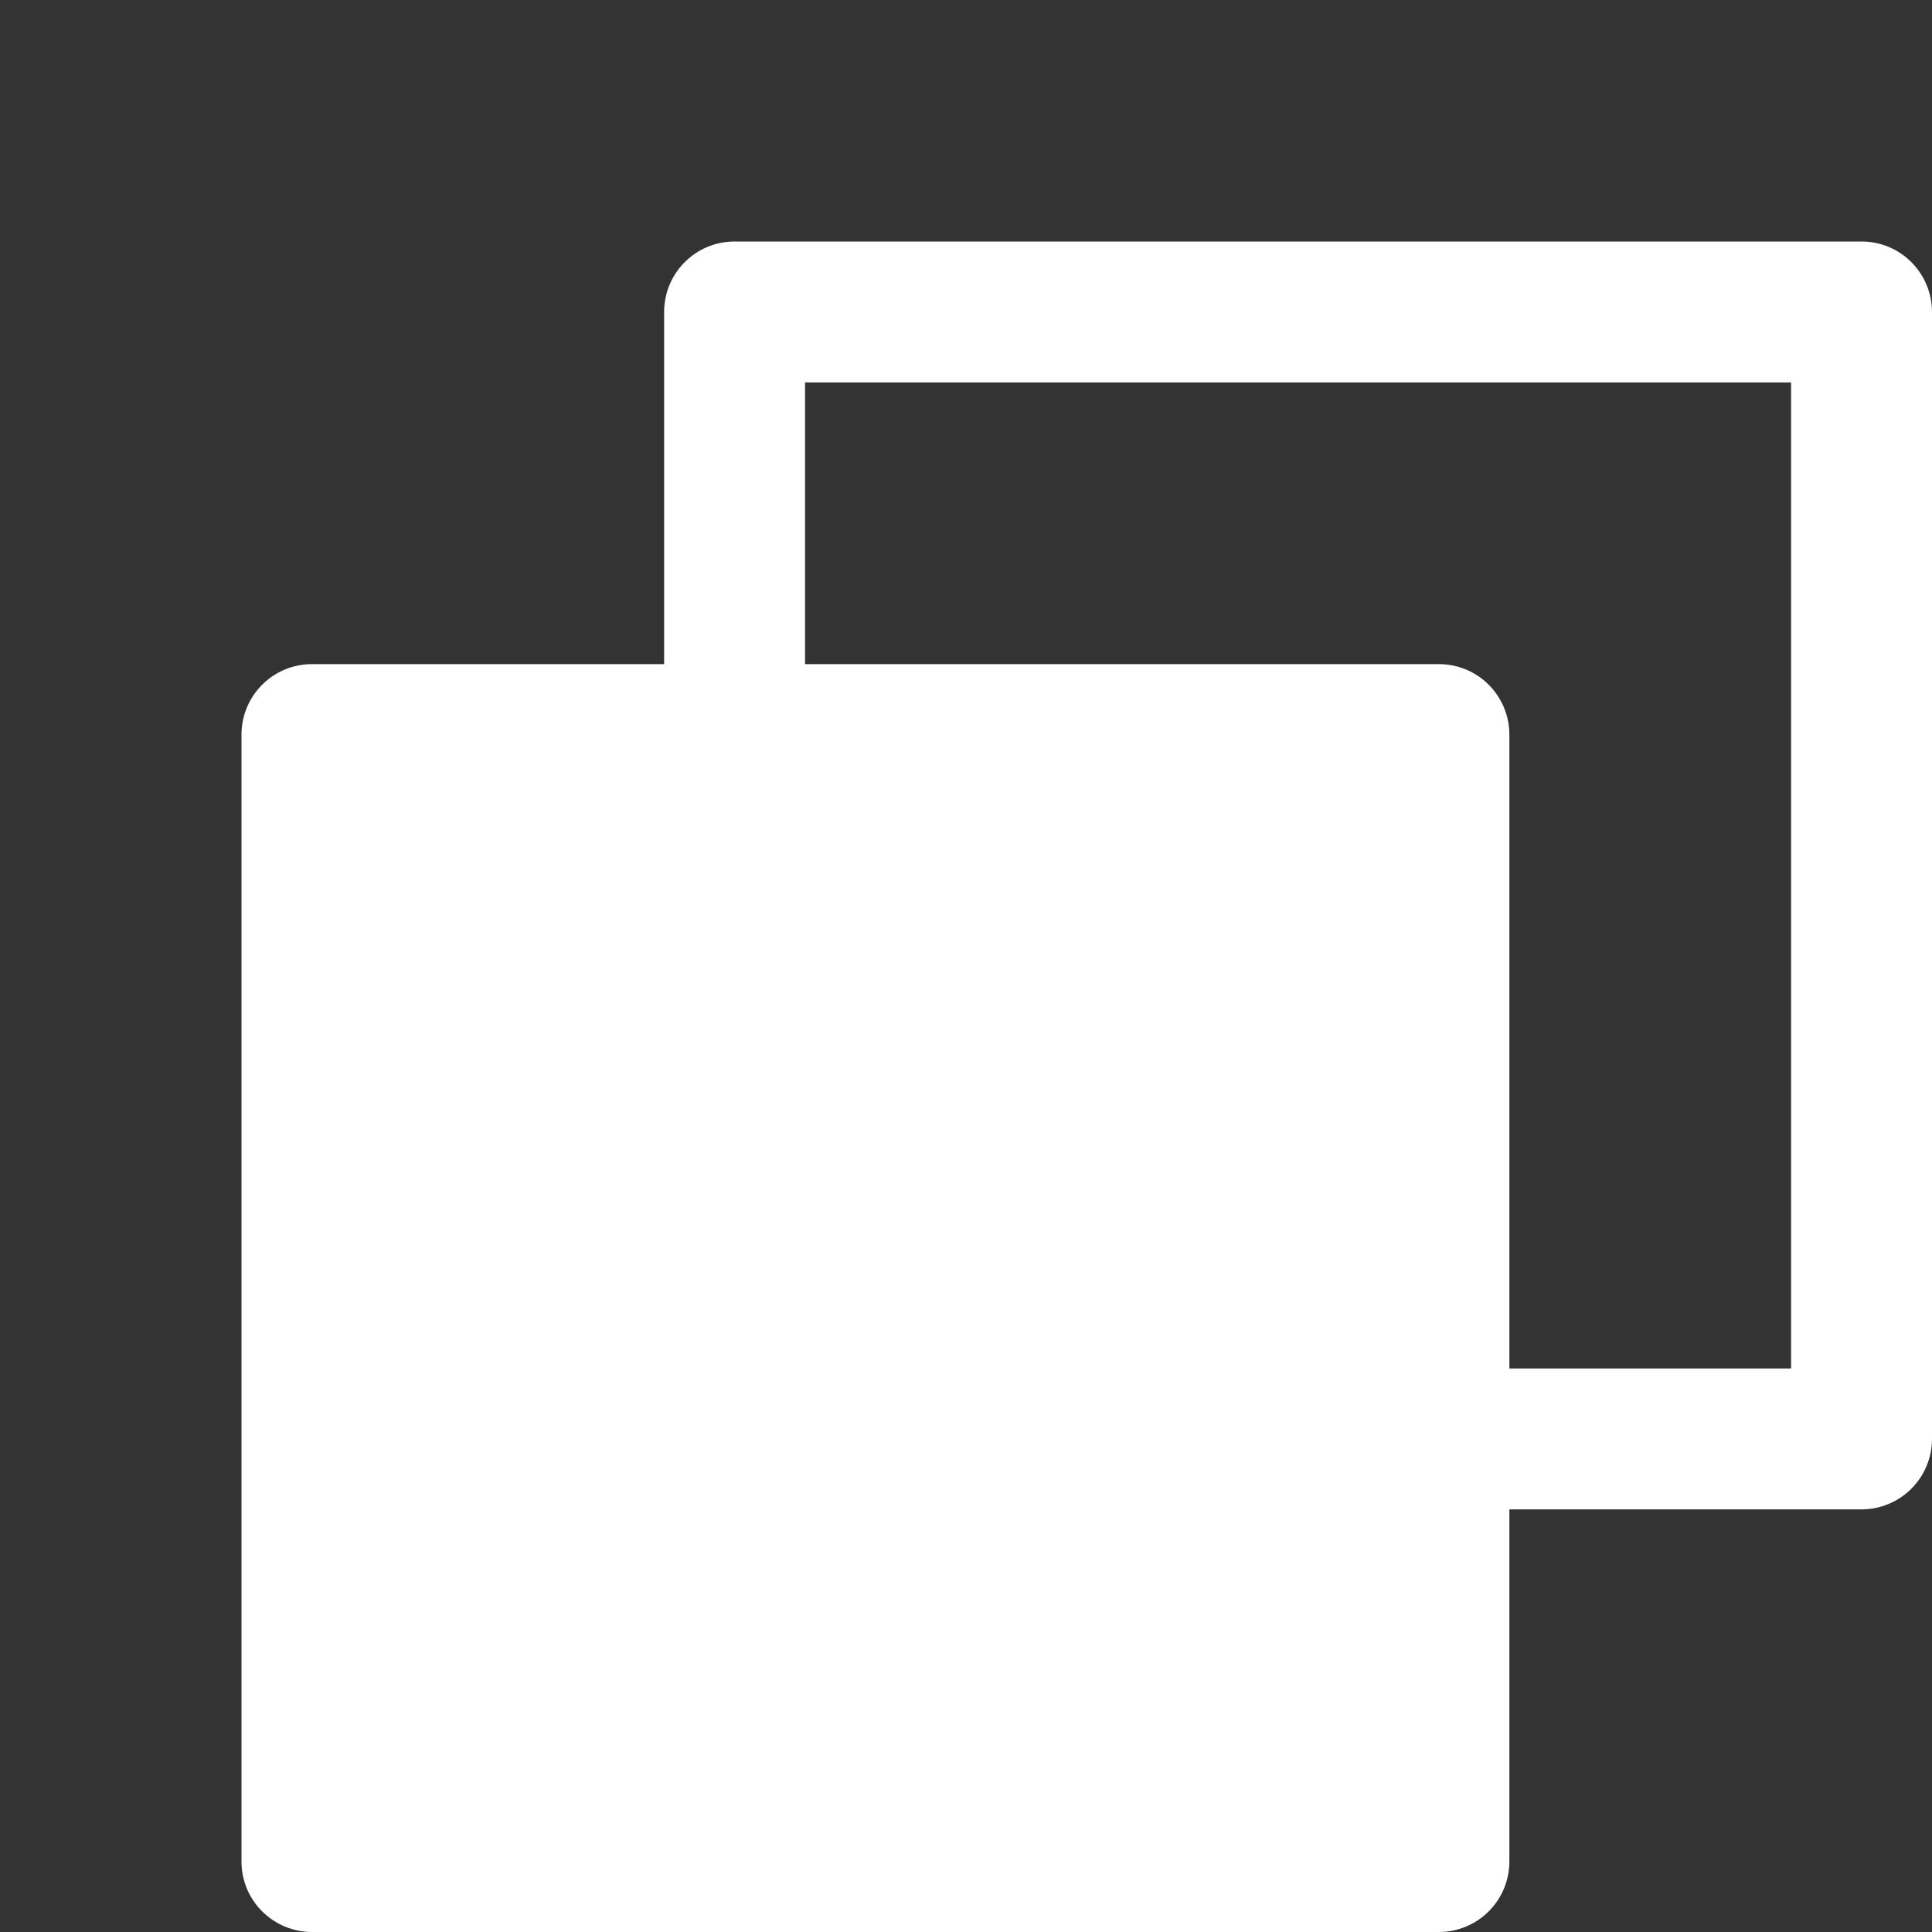 <svg width="16" height="16" viewBox="0 0 16 16" fill="none" xmlns="http://www.w3.org/2000/svg">
<rect x="0" y="0" width="16" height="16" fill="#333333" stroke="none"/>
<path d="M15.417 2H6.083C5.929 2 5.78 2.061 5.671 2.171C5.561 2.28 5.5 2.429 5.5 2.583V5.5H2.583C2.429 5.5 2.28 5.561 2.171 5.671C2.061 5.78 2 5.929 2 6.083V15.417C2 15.571 2.061 15.72 2.171 15.829C2.28 15.938 2.429 16 2.583 16H11.917C12.071 16 12.22 15.938 12.329 15.829C12.438 15.72 12.5 15.571 12.5 15.417V12.5H15.417C15.571 12.5 15.72 12.438 15.829 12.329C15.938 12.22 16 12.071 16 11.917V2.583C16 2.429 15.938 2.28 15.829 2.171C15.72 2.061 15.571 2 15.417 2ZM14.833 11.333H12.5V6.083C12.5 5.929 12.438 5.78 12.329 5.671C12.22 5.561 12.071 5.5 11.917 5.5H6.667V3.167H14.833V11.333Z" fill="white"/>
</svg>
